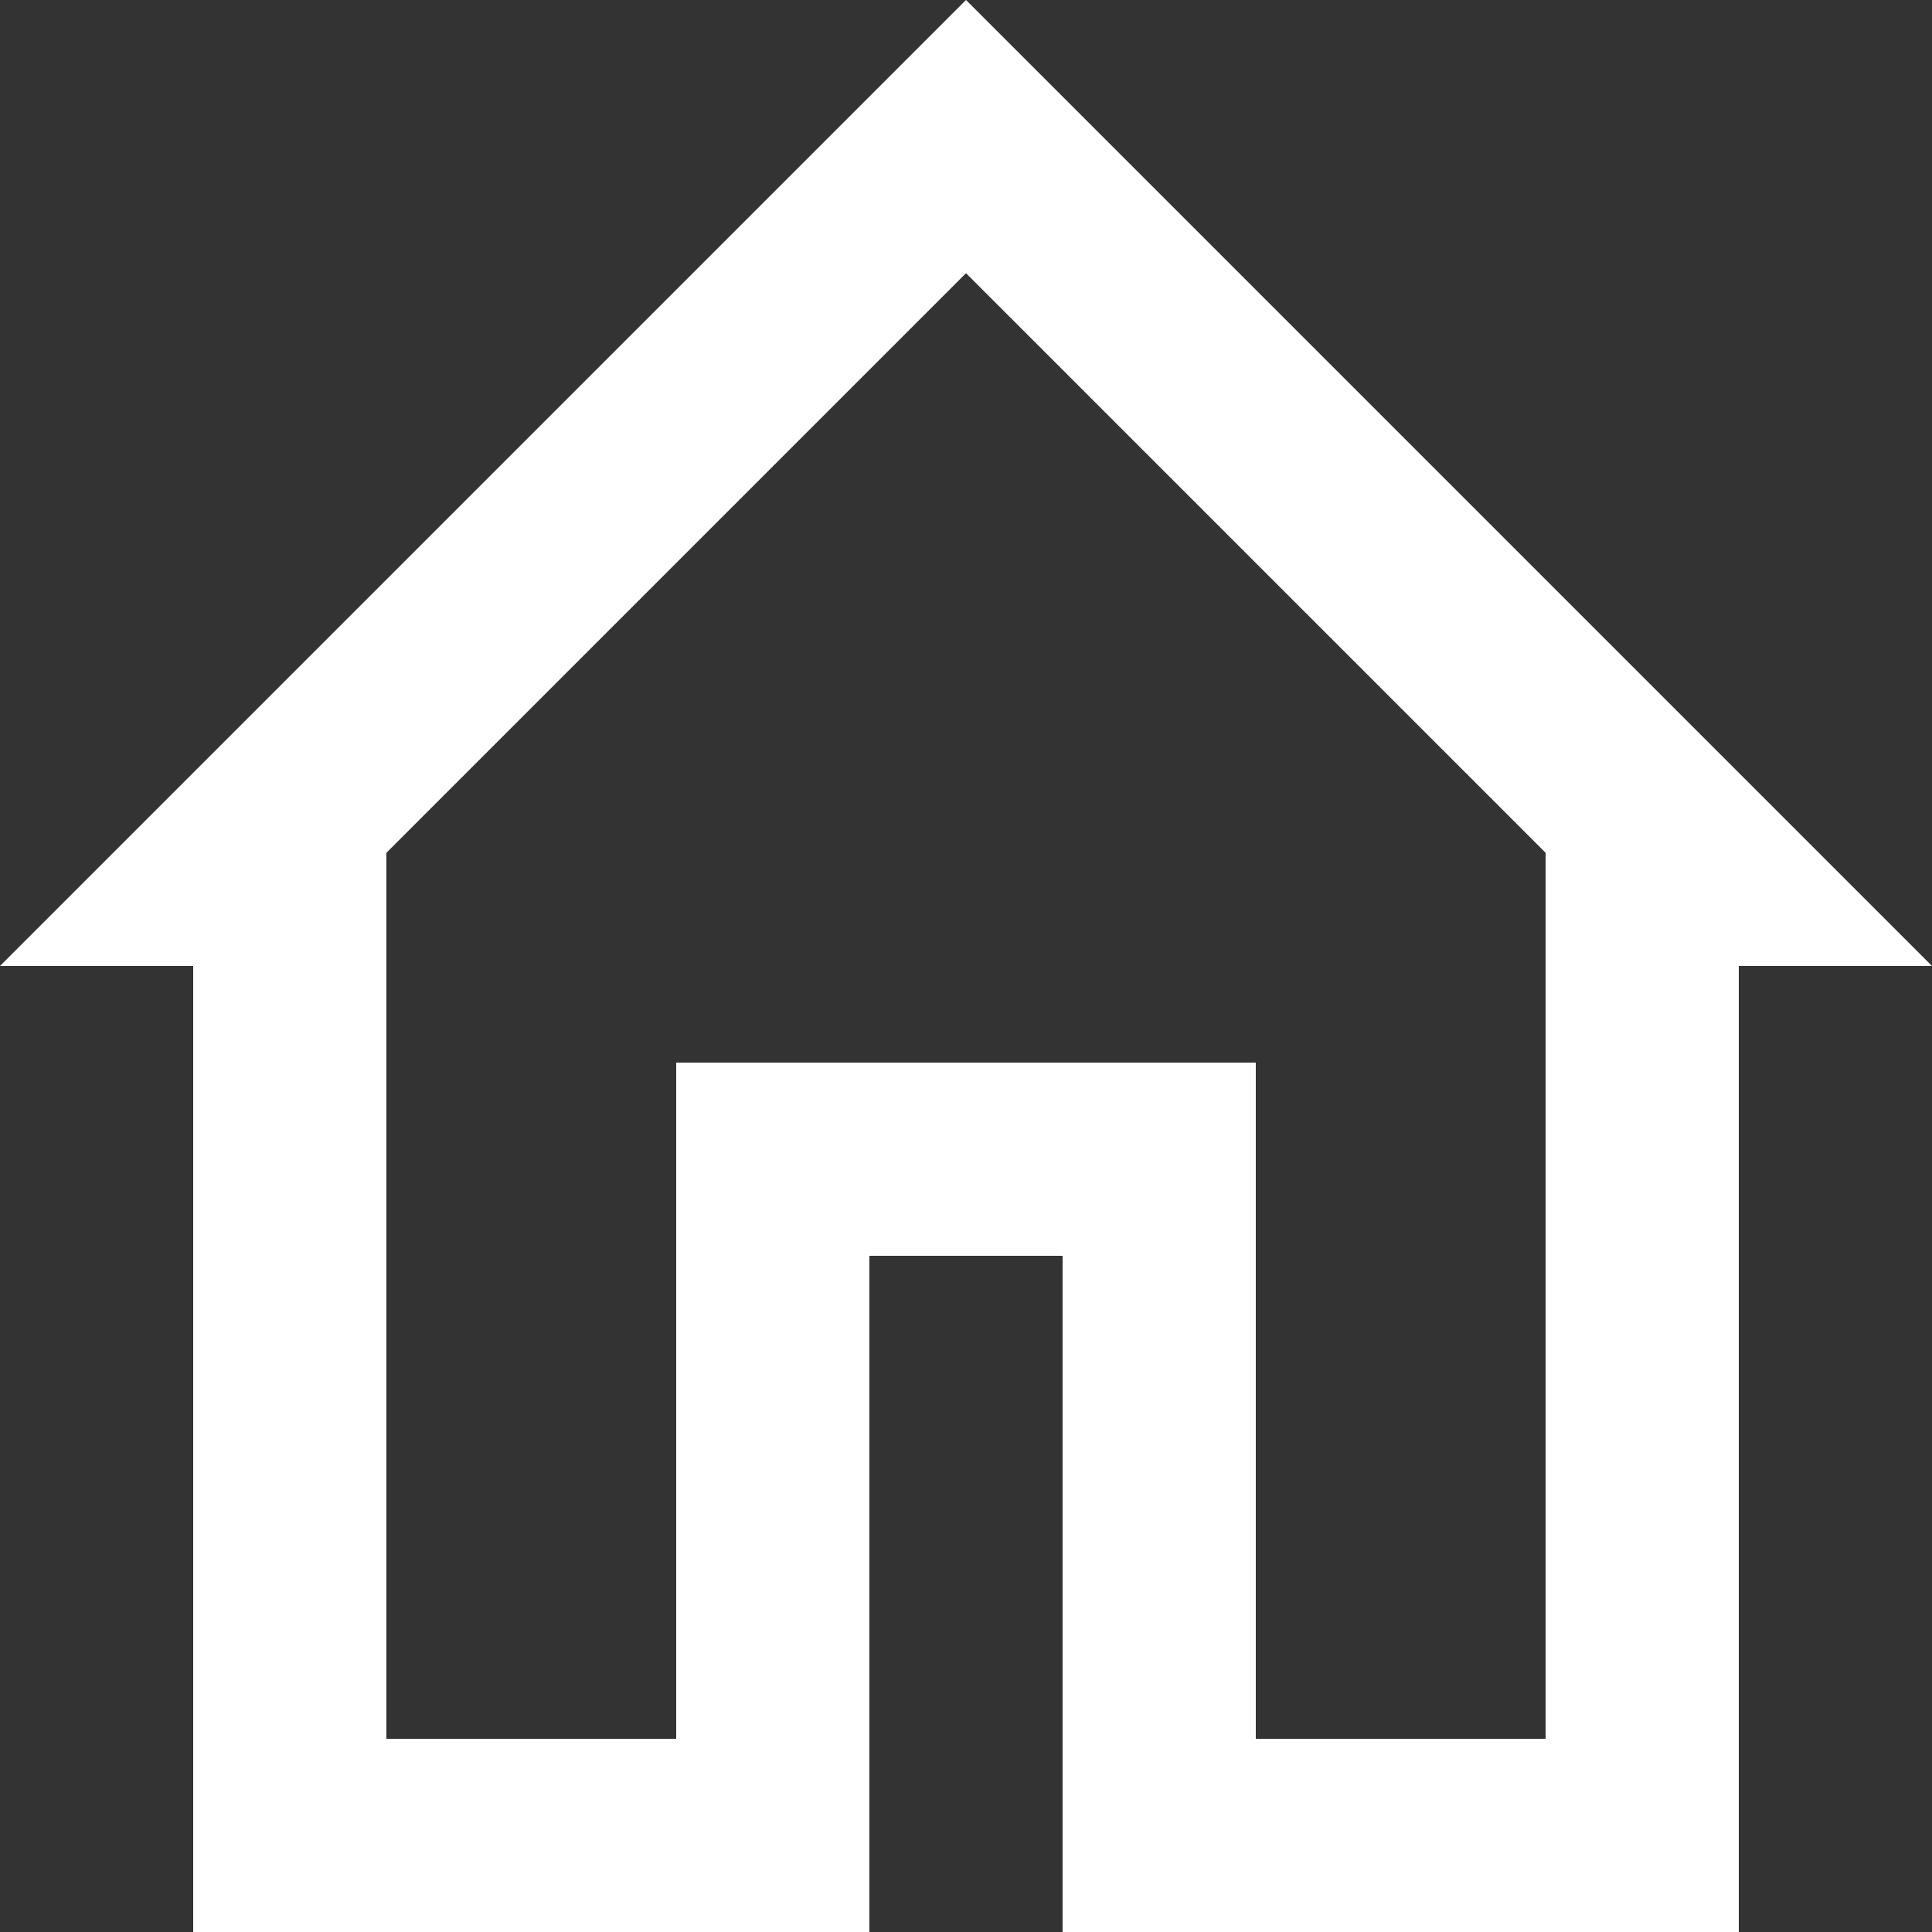 <svg width="20" height="20" viewBox="0 0 20 20" fill="none" xmlns="http://www.w3.org/2000/svg">
<rect x="0" y="0" width="20" height="20" fill="#333333" stroke="none"/>
<path d="M17.586 9H17V10V19H12V13V12H11H9H8V13V19H3V10V9H2.414L10 1.414L17.586 9Z" stroke="white" stroke-width="2"/>
</svg>

